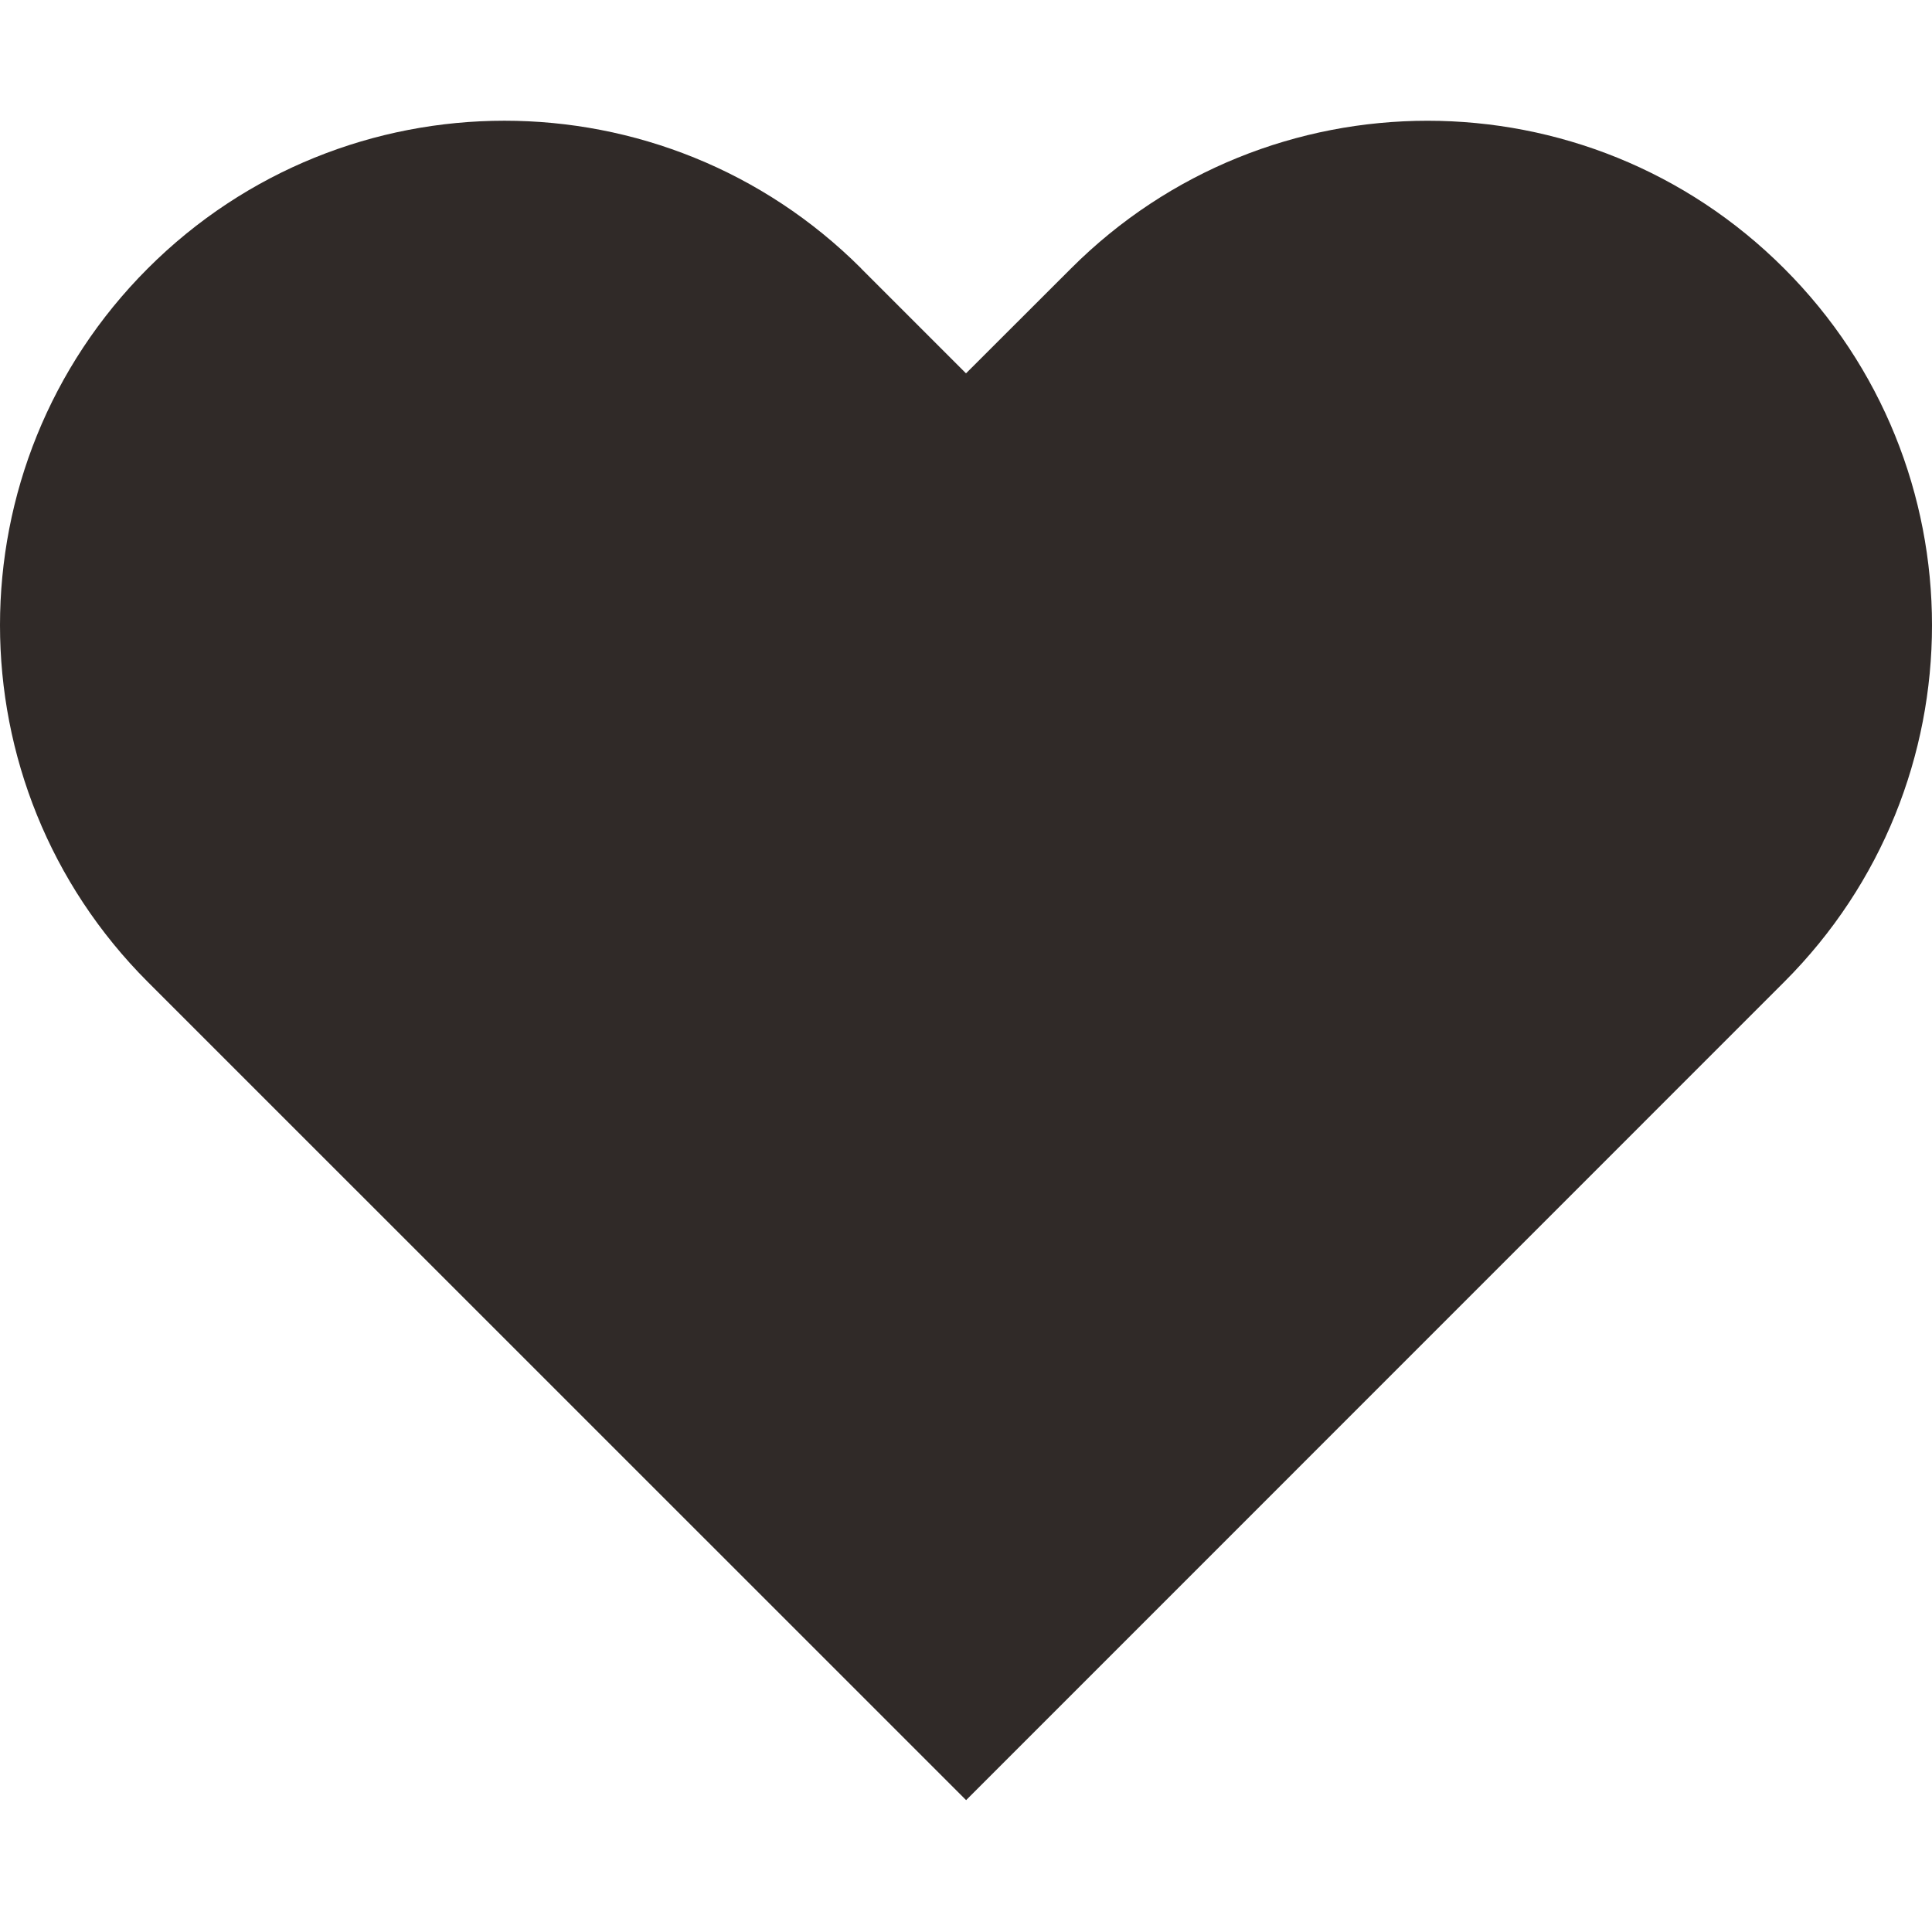 <svg width="16" height="16" viewBox="0 0 16 16" fill="none" xmlns="http://www.w3.org/2000/svg">
<g id="Button">
<path id="Vector" d="M7.132 2.224L8 3.092L8.869 2.224C10.5 0.592 13.145 0.592 14.776 2.224C16.408 3.855 16.408 6.5 14.776 8.132L8.001 14.908L1.224 8.132C-0.408 6.5 -0.408 3.855 1.224 2.223C2.855 0.592 5.5 0.592 7.132 2.223V2.224Z" fill="#302A28"/>
</g>
</svg>
